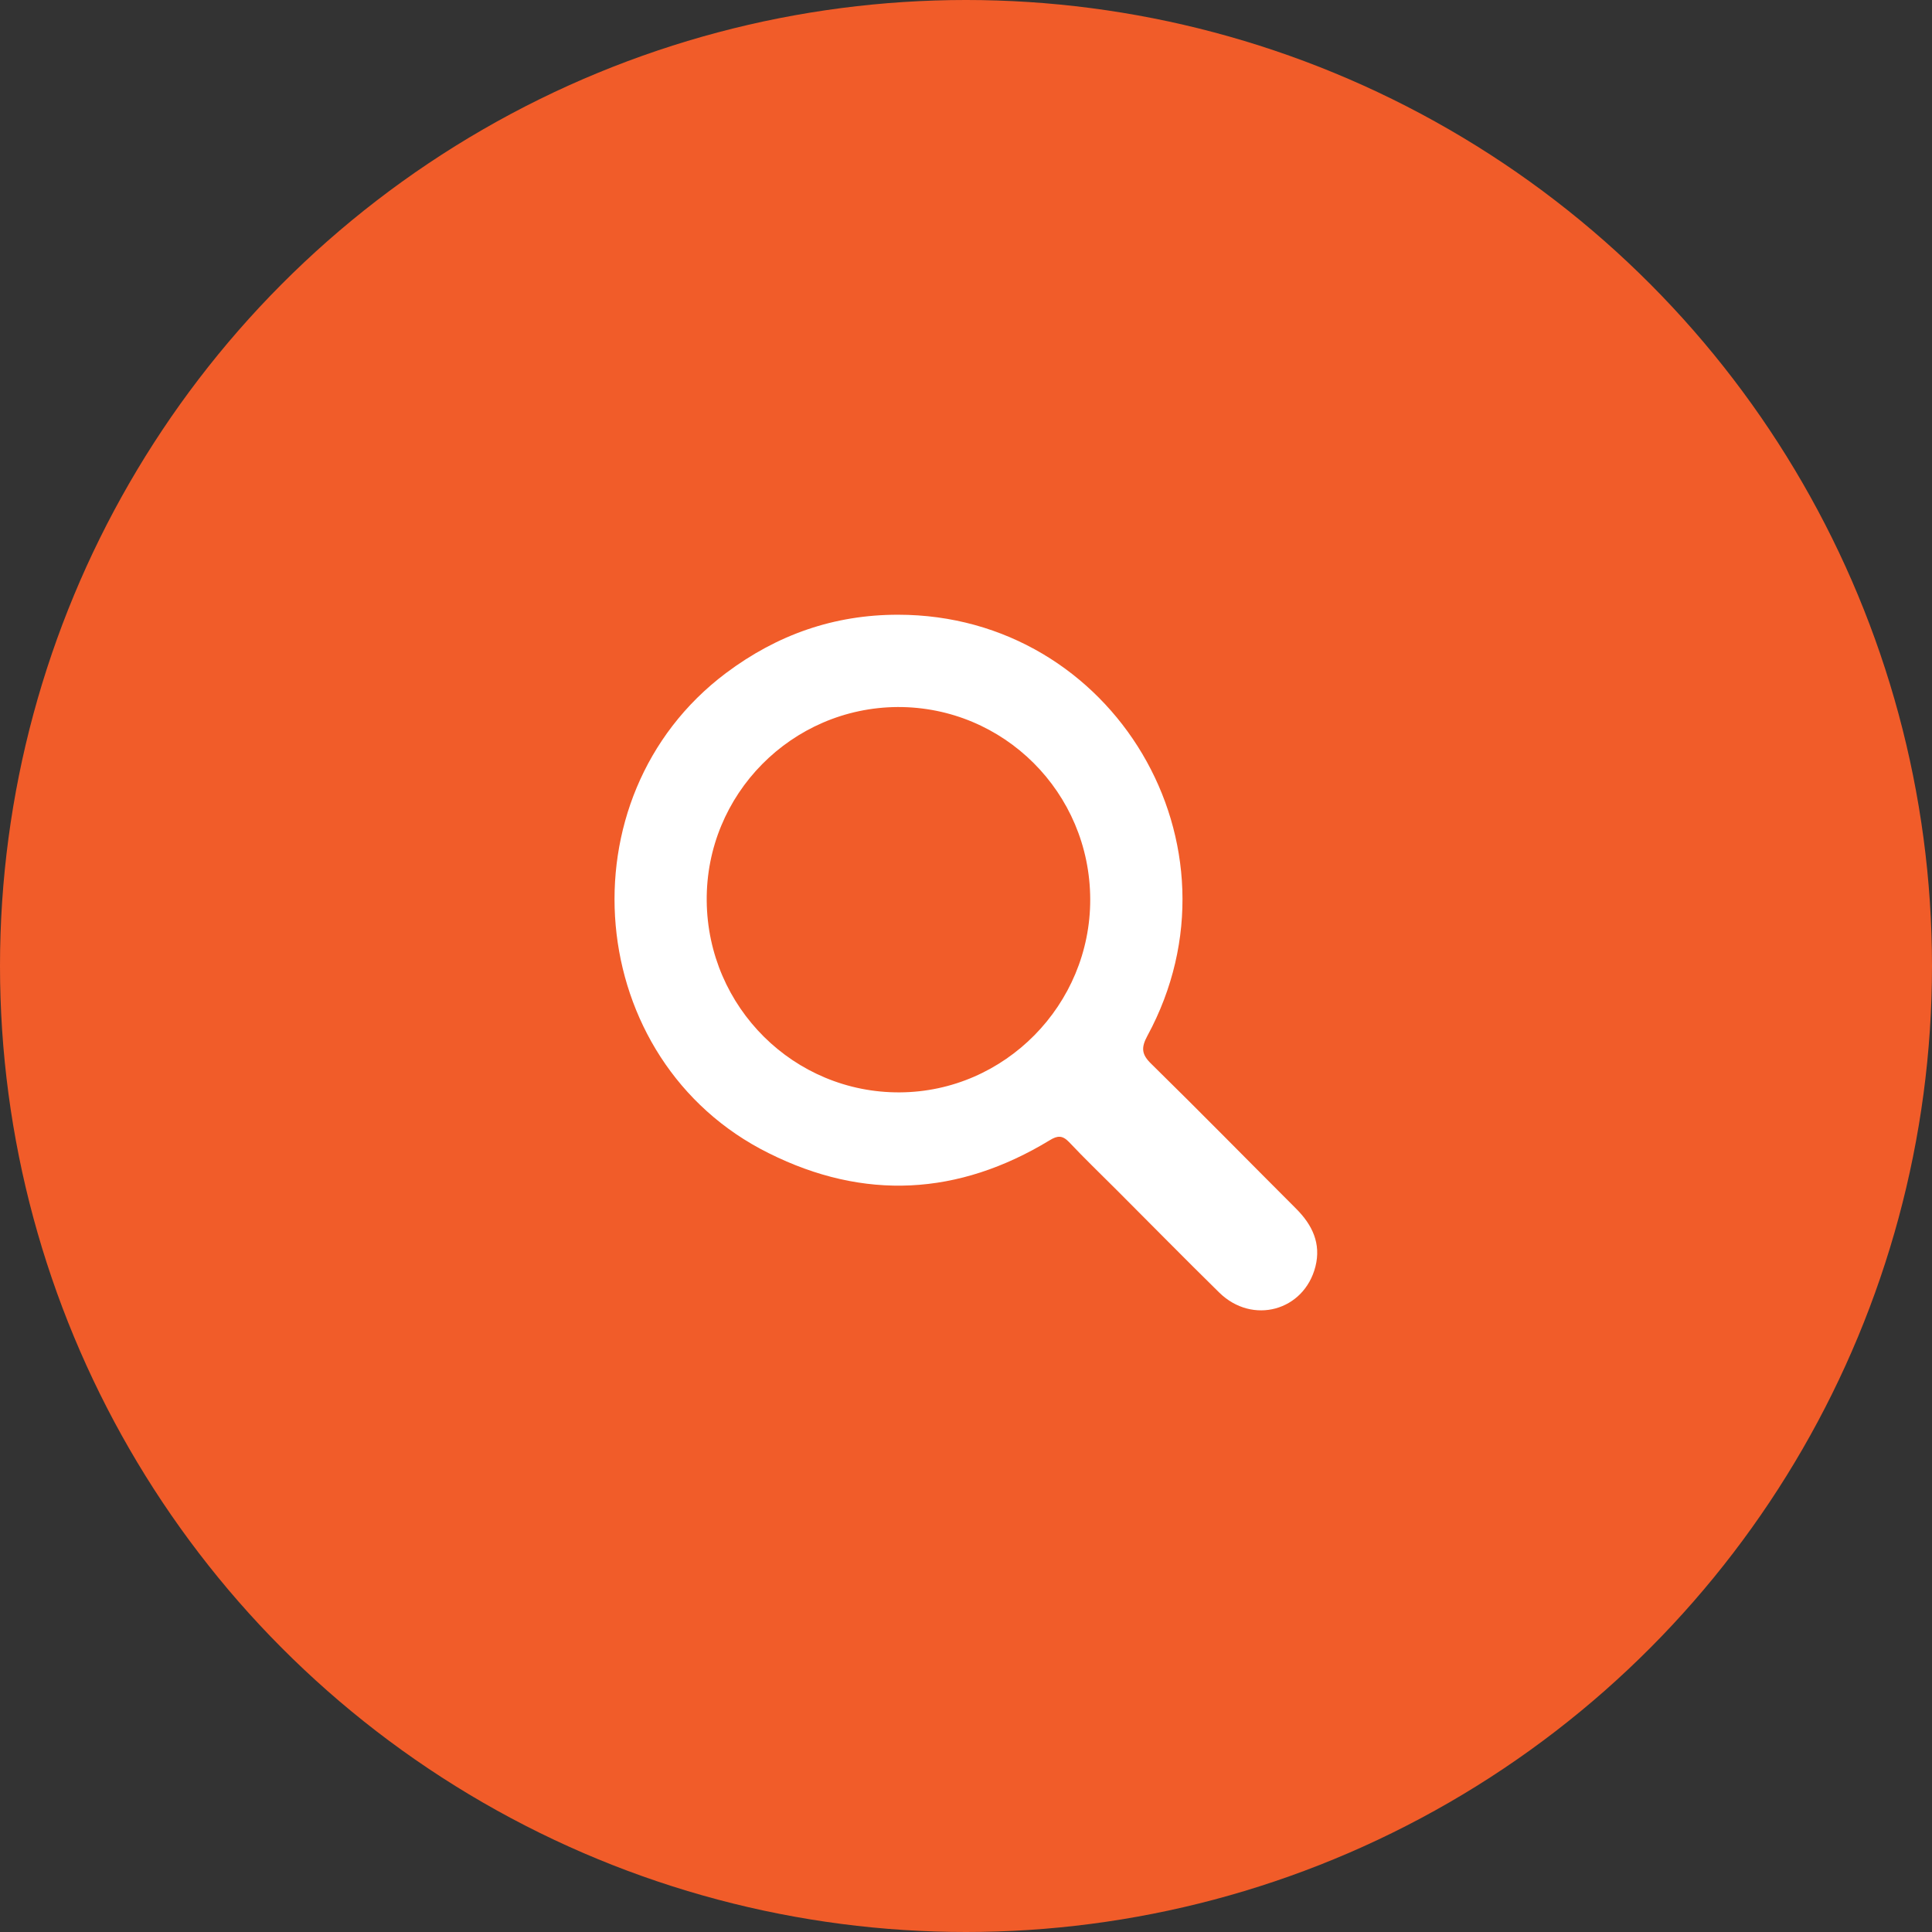 <svg width="44" height="44" viewBox="0 0 44 44" fill="none" xmlns="http://www.w3.org/2000/svg">
<rect x="0" y="0" width="44" height="44" fill="#333333" stroke="none"/>
<circle cx="22" cy="22" r="22" fill="#F15C29"/>
<g clip-path="url(#clip0_1138_773)">
<path d="M20.451 14C25.365 14 28.483 19.255 26.131 23.59C25.984 23.862 25.998 24.015 26.221 24.23C27.328 25.316 28.42 26.43 29.52 27.529C29.889 27.898 30.09 28.323 29.958 28.845C29.701 29.854 28.525 30.181 27.766 29.436C26.98 28.664 26.207 27.877 25.428 27.098C25.066 26.736 24.697 26.381 24.349 26.012C24.196 25.852 24.084 25.859 23.904 25.97C21.829 27.23 19.679 27.348 17.508 26.263C13.283 24.168 12.761 18.162 16.533 15.329C17.703 14.452 18.997 14 20.451 14ZM24.829 20.479C24.822 18.05 22.86 16.095 20.445 16.102C18.03 16.116 16.074 18.092 16.095 20.514C16.116 22.943 18.085 24.892 20.493 24.878C22.887 24.864 24.836 22.88 24.829 20.479Z" fill="white"/>
</g>
<defs>
<clipPath id="clip0_1138_773">
<rect width="16" height="15.847" fill="white" transform="translate(14 14)"/>
</clipPath>
</defs>
</svg>
